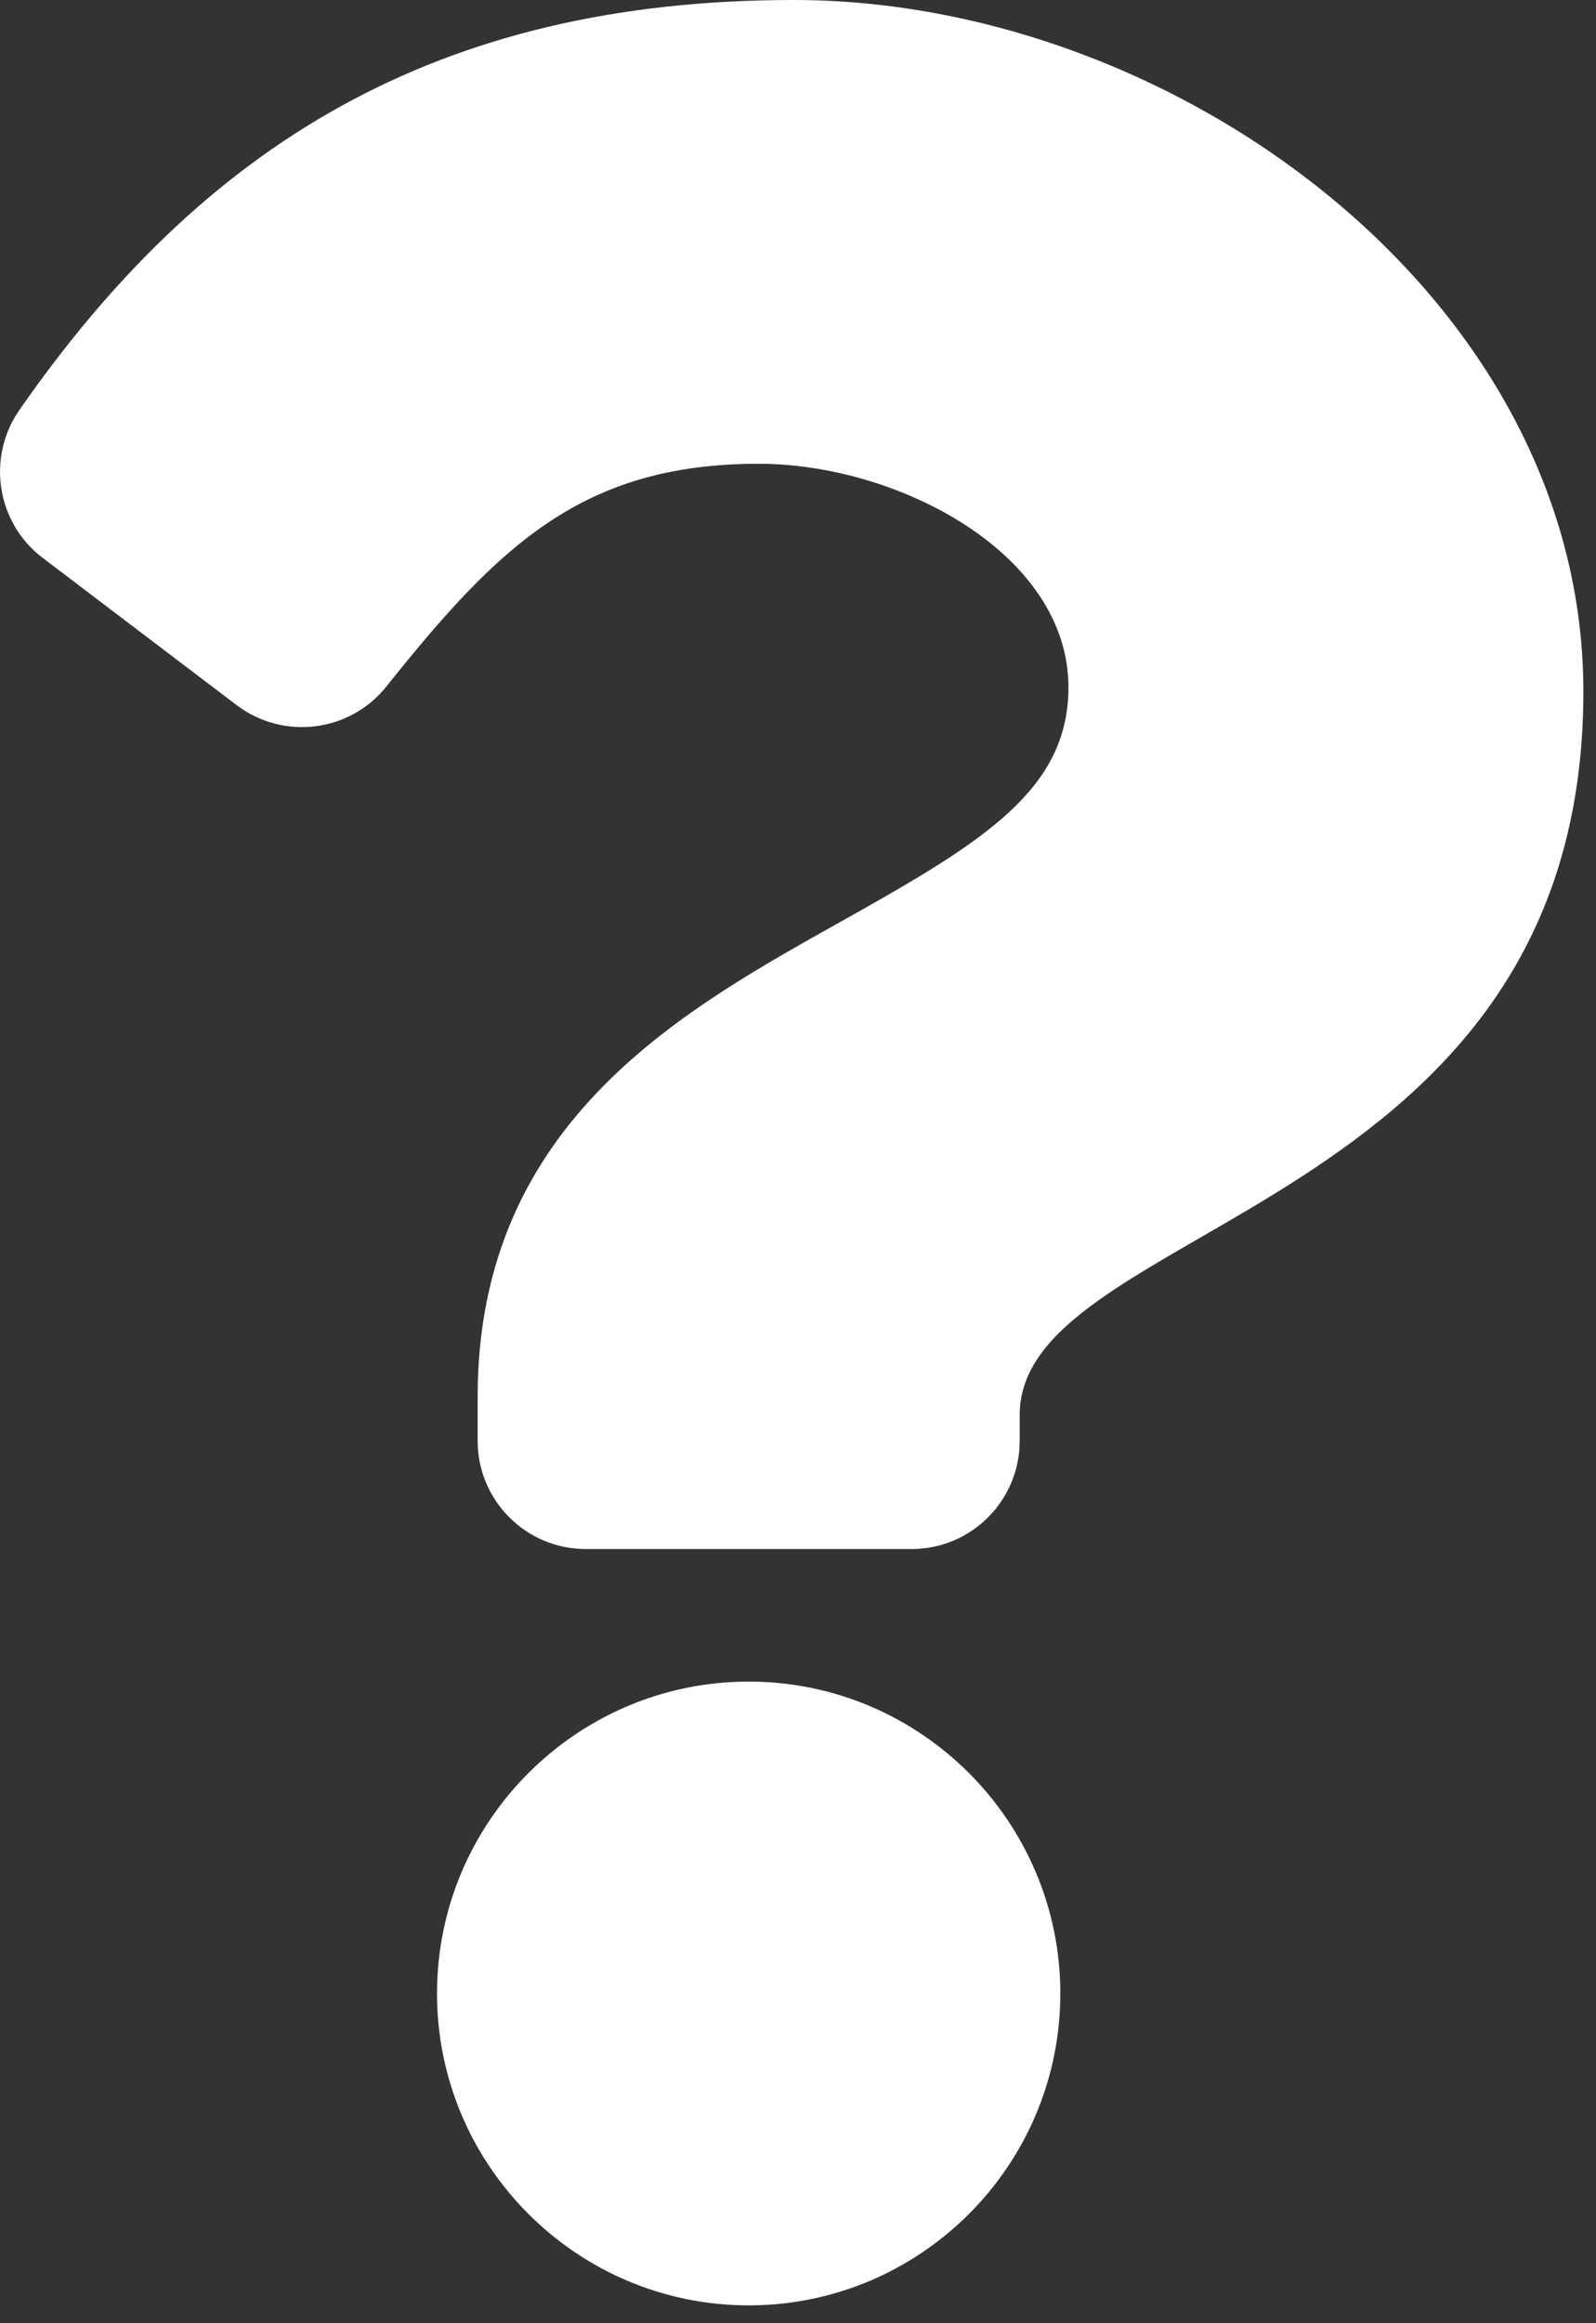<svg width="11" height="16" viewBox="0 0 11 16" fill="none" xmlns="http://www.w3.org/2000/svg">
<rect x="0" y="0" width="11" height="16" fill="#333333" stroke="none"/>
<path d="M5.471 0C2.996 0 1.393 1.014 0.134 2.823C-0.094 3.151 -0.024 3.601 0.294 3.842L1.632 4.857C1.954 5.1 2.412 5.043 2.663 4.728C3.44 3.755 4.016 3.194 5.23 3.194C6.184 3.194 7.364 3.808 7.364 4.734C7.364 5.433 6.786 5.792 5.844 6.32C4.746 6.936 3.292 7.702 3.292 9.62V9.923C3.292 10.334 3.625 10.668 4.037 10.668H6.284C6.695 10.668 7.028 10.334 7.028 9.923V9.744C7.028 8.415 10.913 8.36 10.913 4.763C10.913 2.055 8.103 0 5.471 0ZM5.16 11.581C3.976 11.581 3.012 12.545 3.012 13.729C3.012 14.914 3.976 15.877 5.16 15.877C6.345 15.877 7.308 14.914 7.308 13.729C7.308 12.545 6.345 11.581 5.16 11.581Z" fill="white"/>
</svg>
